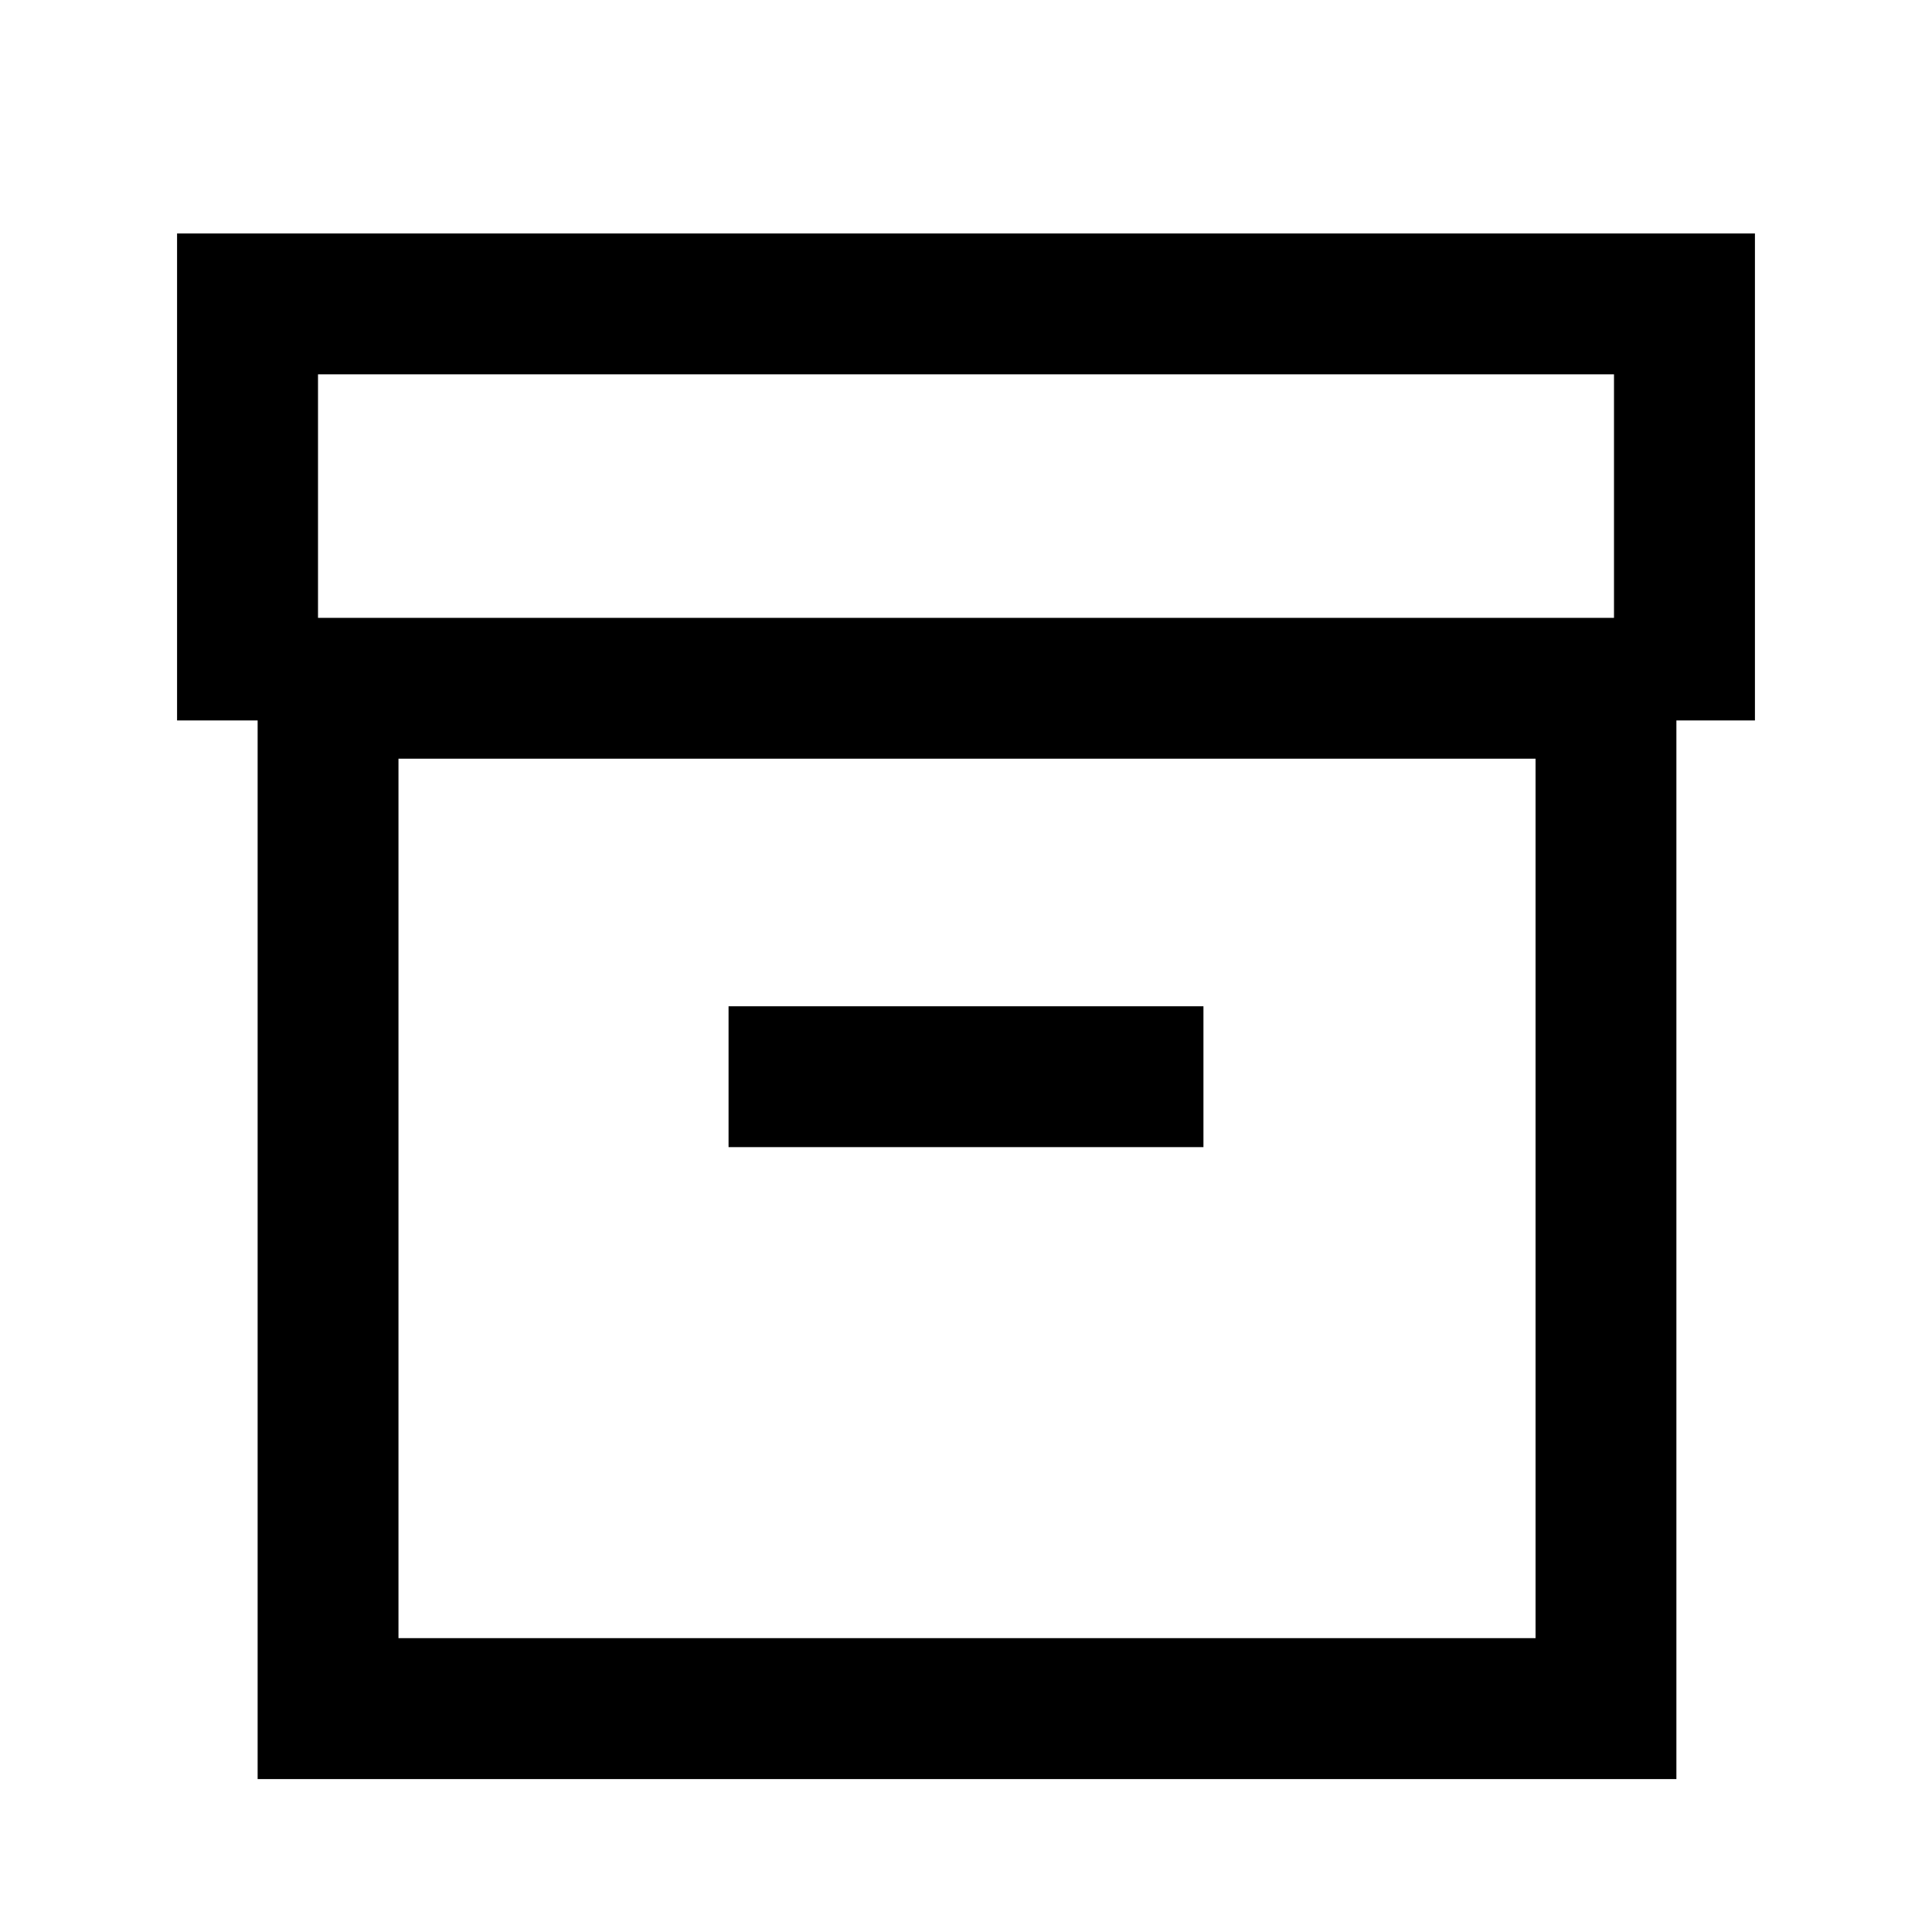 <svg xmlns="http://www.w3.org/2000/svg" height="20" width="20"><path d="M2.667 18.417V7.458H1.833V2.417H18.167V7.458H17.354V18.417ZM4.125 16.958H15.896V7.854H4.125ZM3.292 6.396H16.708V3.875H3.292ZM7.542 11.875H12.458V10.417H7.542ZM4.125 16.958V7.854V16.958Z"/></svg>